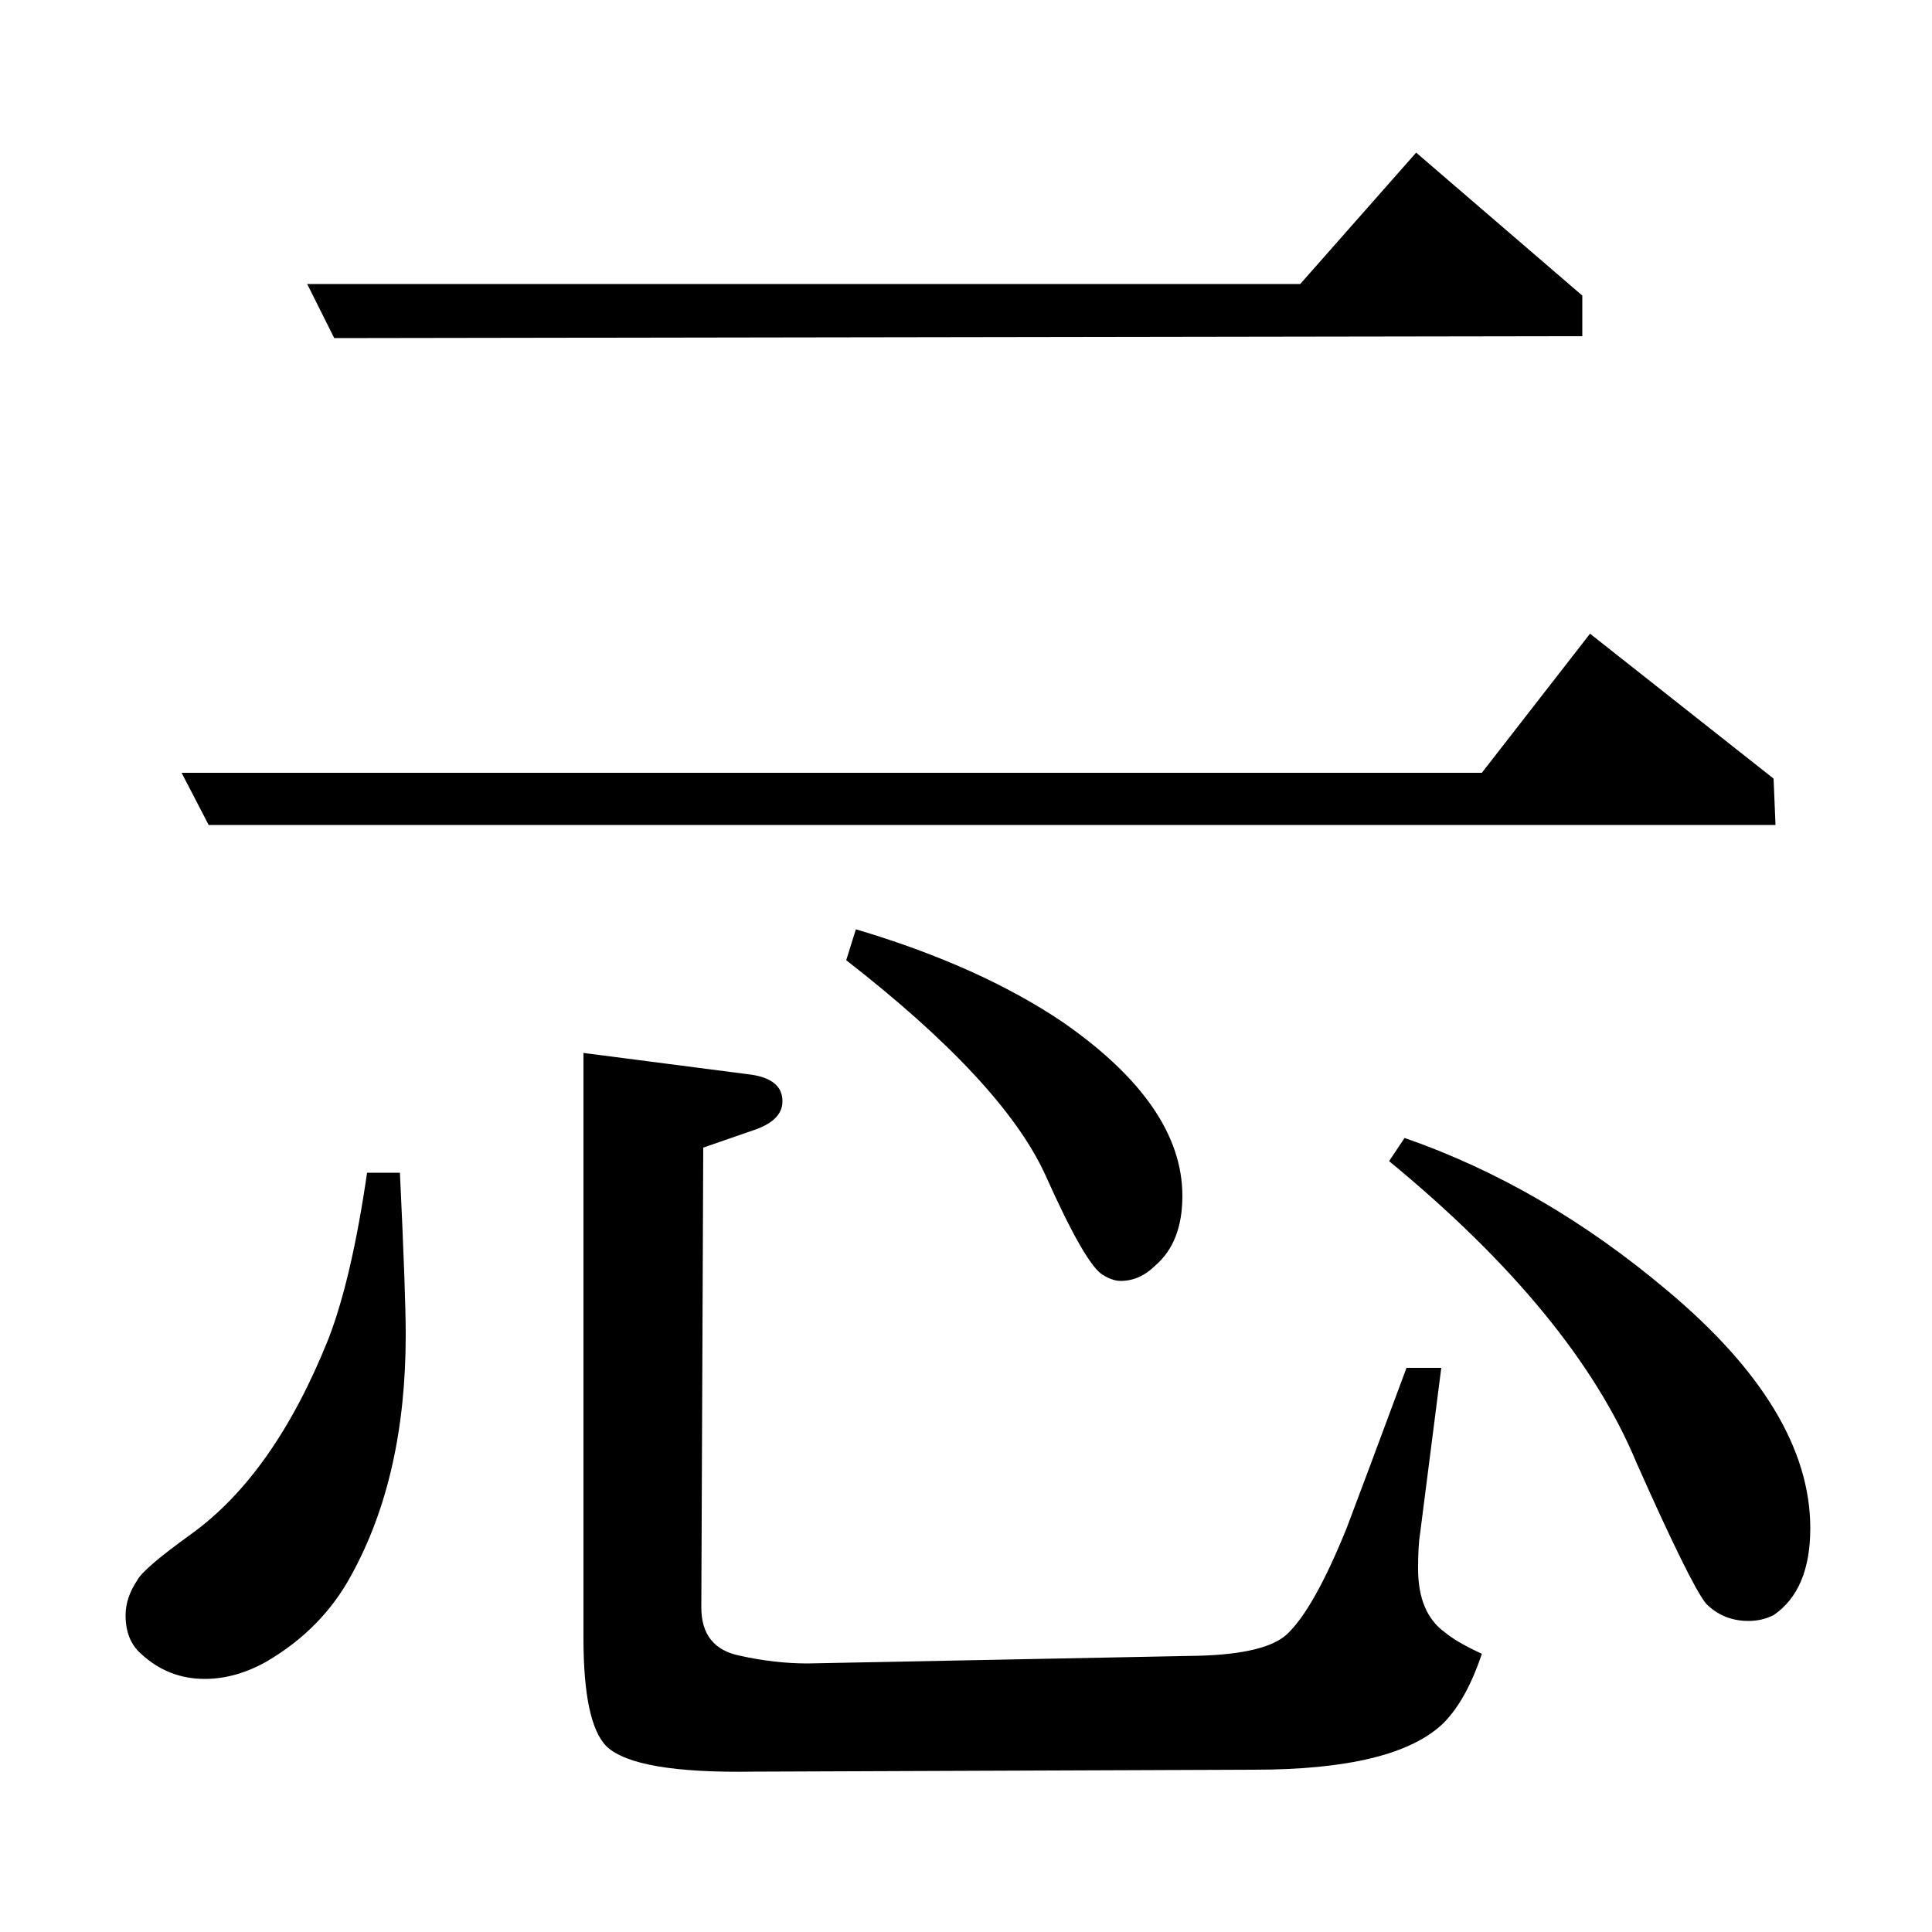 <?xml version="1.0" standalone="no"?>
<!DOCTYPE svg PUBLIC "-//W3C//DTD SVG 1.1//EN" "http://www.w3.org/Graphics/SVG/1.1/DTD/svg11.dtd" >
<svg xmlns="http://www.w3.org/2000/svg" xmlns:xlink="http://www.w3.org/1999/xlink" version="1.1" viewBox="0 -120 1000 1000">
  <g transform="matrix(1 0 0 -1 0 880)">
   <path fill="currentColor"
d="M207 393q3 -63 3 -84q0 -73 -28 -124q-15 -28 -44 -45q-16 -9 -32 -9q-19 0 -33 13q-8 7 -8 20q0 9 6 18q3 6 28 24q43 31 71 101q12 31 20 86h17zM108 573l-14 27h673l56 72l95 -75l1 -24h-811zM159 853h514l60 68l86 -74v-21l-646 -1zM746 292l-11 -86q-1 -6 -1 -18
q0 -23 14 -33q6 -5 19 -11q-8 -24 -20 -36q-25 -24 -98 -24l-259 -1q-61 -1 -76 13q-12 12 -12 56v303l85 -11q18 -2 18 -14q0 -10 -15 -15l-26 -9l-1 -238q0 -21 20 -25q18 -4 35 -4l203 4q34 1 45 11q14 13 31 55q8 21 31 83h18zM443 519q64 -19 107 -48q62 -43 62 -90
q0 -24 -14 -36q-8 -8 -18 -8q-4 0 -9 3q-9 5 -30 52q-22 48 -103 111zM727 411q72 -25 136 -79q74 -62 74 -123q0 -32 -19 -45q-6 -3 -13 -3q-13 0 -22 9q-8 10 -36 73q-32 77 -128 156z" />
  </g>

</svg>
